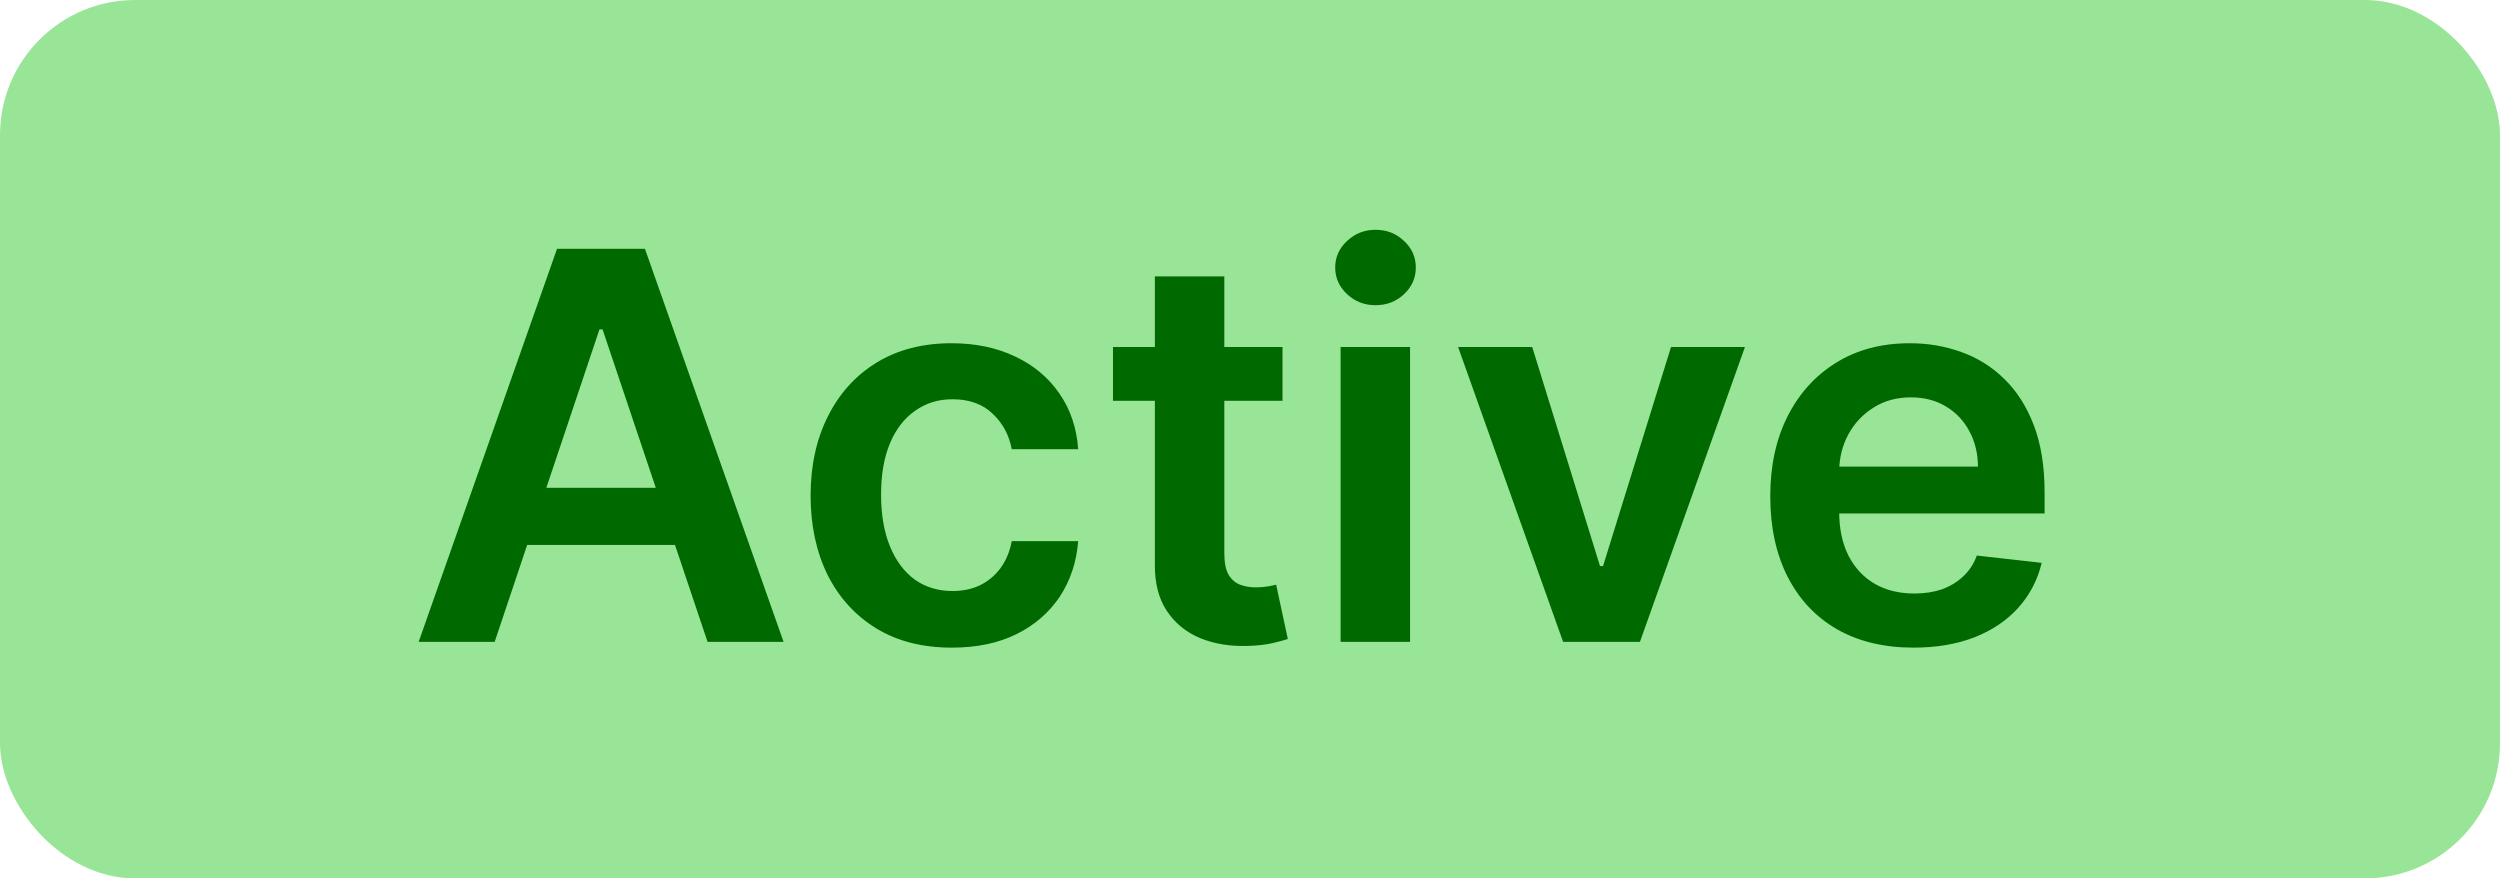 <svg width="37" height="13" viewBox="0 0 37 13" fill="none" xmlns="http://www.w3.org/2000/svg">
<rect width="37" height="13" rx="2" fill="#98E598"/>
<path d="M7.321 9.5H6.196L8.244 3.682H9.545L11.597 9.5H10.472L8.918 4.875H8.872L7.321 9.5ZM7.358 7.219H10.426V8.065H7.358V7.219ZM14.088 9.585C13.652 9.585 13.278 9.49 12.966 9.298C12.655 9.107 12.416 8.843 12.247 8.506C12.081 8.167 11.997 7.777 11.997 7.335C11.997 6.892 12.082 6.501 12.253 6.162C12.423 5.821 12.664 5.556 12.974 5.366C13.287 5.175 13.656 5.08 14.082 5.08C14.437 5.08 14.75 5.145 15.023 5.276C15.297 5.404 15.516 5.587 15.679 5.824C15.842 6.059 15.935 6.333 15.957 6.648H14.974C14.935 6.438 14.84 6.262 14.69 6.122C14.543 5.98 14.345 5.909 14.097 5.909C13.886 5.909 13.702 5.966 13.543 6.08C13.383 6.191 13.259 6.352 13.171 6.562C13.083 6.773 13.04 7.025 13.04 7.318C13.04 7.616 13.083 7.871 13.171 8.085C13.258 8.297 13.38 8.461 13.537 8.577C13.696 8.69 13.883 8.747 14.097 8.747C14.248 8.747 14.383 8.719 14.503 8.662C14.624 8.603 14.725 8.519 14.807 8.409C14.888 8.299 14.944 8.166 14.974 8.009H15.957C15.933 8.317 15.842 8.591 15.685 8.83C15.527 9.066 15.313 9.252 15.043 9.386C14.772 9.519 14.454 9.585 14.088 9.585ZM18.981 5.136V5.932H16.472V5.136H18.981ZM17.092 4.091H18.12V8.188C18.12 8.326 18.141 8.432 18.183 8.506C18.226 8.578 18.283 8.627 18.353 8.653C18.423 8.68 18.501 8.693 18.586 8.693C18.65 8.693 18.709 8.688 18.762 8.679C18.817 8.67 18.859 8.661 18.887 8.653L19.06 9.457C19.005 9.476 18.927 9.497 18.825 9.52C18.724 9.543 18.601 9.556 18.455 9.56C18.198 9.567 17.966 9.528 17.759 9.443C17.553 9.356 17.389 9.222 17.268 9.04C17.148 8.858 17.09 8.631 17.092 8.358V4.091ZM19.841 9.5V5.136H20.869V9.5H19.841ZM20.358 4.517C20.195 4.517 20.055 4.463 19.938 4.355C19.82 4.245 19.761 4.114 19.761 3.96C19.761 3.805 19.82 3.673 19.938 3.565C20.055 3.455 20.195 3.401 20.358 3.401C20.523 3.401 20.663 3.455 20.778 3.565C20.896 3.673 20.954 3.805 20.954 3.96C20.954 4.114 20.896 4.245 20.778 4.355C20.663 4.463 20.523 4.517 20.358 4.517ZM25.825 5.136L24.271 9.5H23.134L21.58 5.136H22.677L23.68 8.378H23.725L24.731 5.136H25.825ZM28.32 9.585C27.882 9.585 27.504 9.494 27.186 9.312C26.87 9.129 26.626 8.869 26.456 8.534C26.285 8.197 26.2 7.8 26.2 7.344C26.2 6.895 26.285 6.501 26.456 6.162C26.628 5.821 26.869 5.556 27.178 5.366C27.486 5.175 27.849 5.08 28.266 5.08C28.535 5.08 28.788 5.123 29.027 5.21C29.267 5.295 29.48 5.428 29.663 5.608C29.849 5.788 29.995 6.017 30.101 6.295C30.207 6.572 30.26 6.902 30.26 7.284V7.599H26.683V6.906H29.274C29.272 6.709 29.23 6.534 29.146 6.381C29.063 6.225 28.947 6.103 28.797 6.014C28.649 5.925 28.477 5.881 28.28 5.881C28.07 5.881 27.885 5.932 27.726 6.034C27.567 6.134 27.443 6.267 27.354 6.432C27.267 6.595 27.222 6.774 27.22 6.969V7.574C27.22 7.828 27.267 8.045 27.359 8.227C27.452 8.407 27.582 8.545 27.749 8.642C27.915 8.737 28.11 8.784 28.334 8.784C28.483 8.784 28.619 8.763 28.74 8.722C28.861 8.678 28.966 8.615 29.055 8.531C29.144 8.448 29.212 8.345 29.257 8.222L30.217 8.33C30.157 8.583 30.041 8.805 29.871 8.994C29.702 9.182 29.486 9.328 29.223 9.432C28.96 9.534 28.659 9.585 28.32 9.585Z" fill="#006900"/>
</svg>
